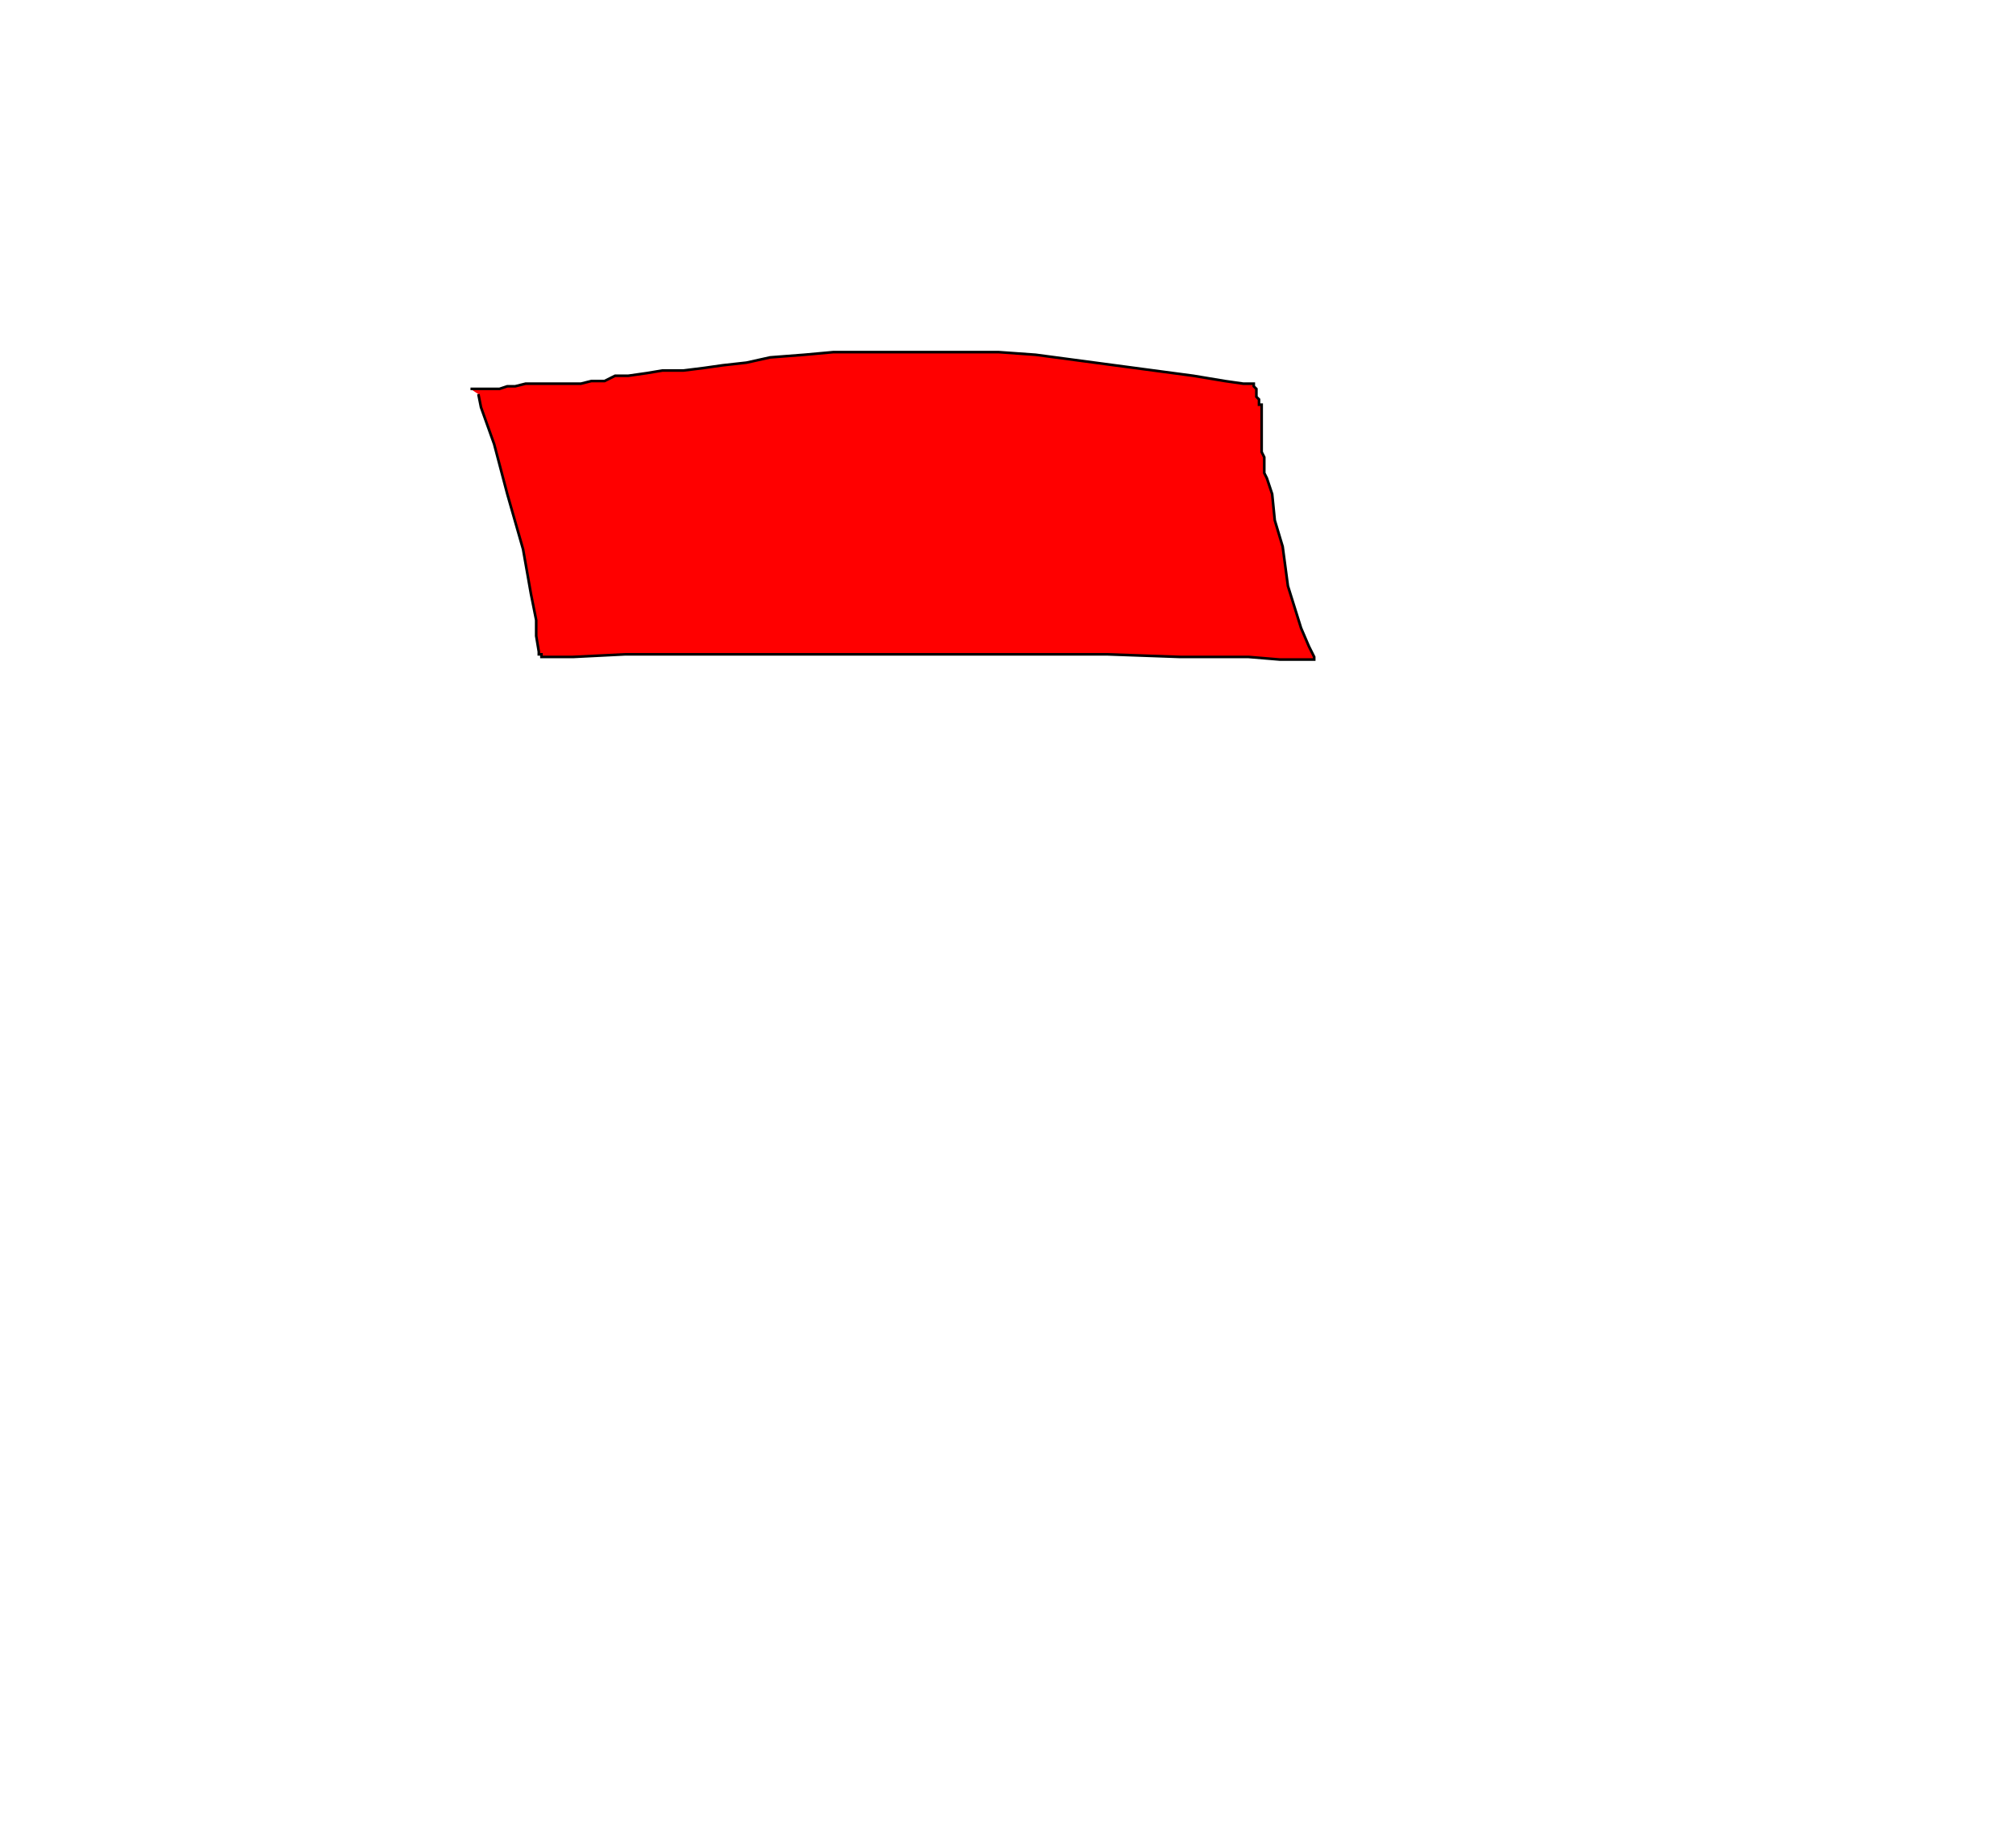 <svg version="1.1" xmlns="http://www.w3.org/2000/svg" xmlns:xlink="http://www.w3.org/1999/xlink" width="767" height="703"><g fill="#ff0000" fill-rule="nonzero" stroke="#000000" stroke-width="1" stroke-linecap="butt" stroke-linejoin="miter" stroke-miterlimit="10" stroke-dasharray="" stroke-dashoffset="0" font-family="none" font-weight="none" font-size="none" text-anchor="none" style="mix-blend-mode: normal"><path d="M182,150l1,5v0l5,14l5,19l6,21l3,17l2,10v6l1,6v1h1v1h1h2h9l20,-1h34h49h55h45l28,1h26l12,1h7h3h2h1v-1l-2,-4l-3,-7l-5,-16l-2,-15l-3,-10l-1,-10l-2,-6l-1,-2v-2v-2v-2l-1,-2v-5v-4v-4v-2v-1v-1v-1h-1v-1v-1l-1,-1v-1v-1v-1l-1,-1v-1h-1h-3l-7,-1l-12,-2l-15,-2l-15,-2l-15,-2l-15,-2l-14,-1h-12h-11h-15h-12h-13l-11,1l-13,1l-9,2l-9,1l-7,1l-8,1h-8l-6,1l-7,1h-5l-4,2h-5l-4,1h-4h-3h-5h-5h-4l-4,1h-3l-3,1h-2h-2h-2h-2h-1h-1h-1"/></g></svg>
